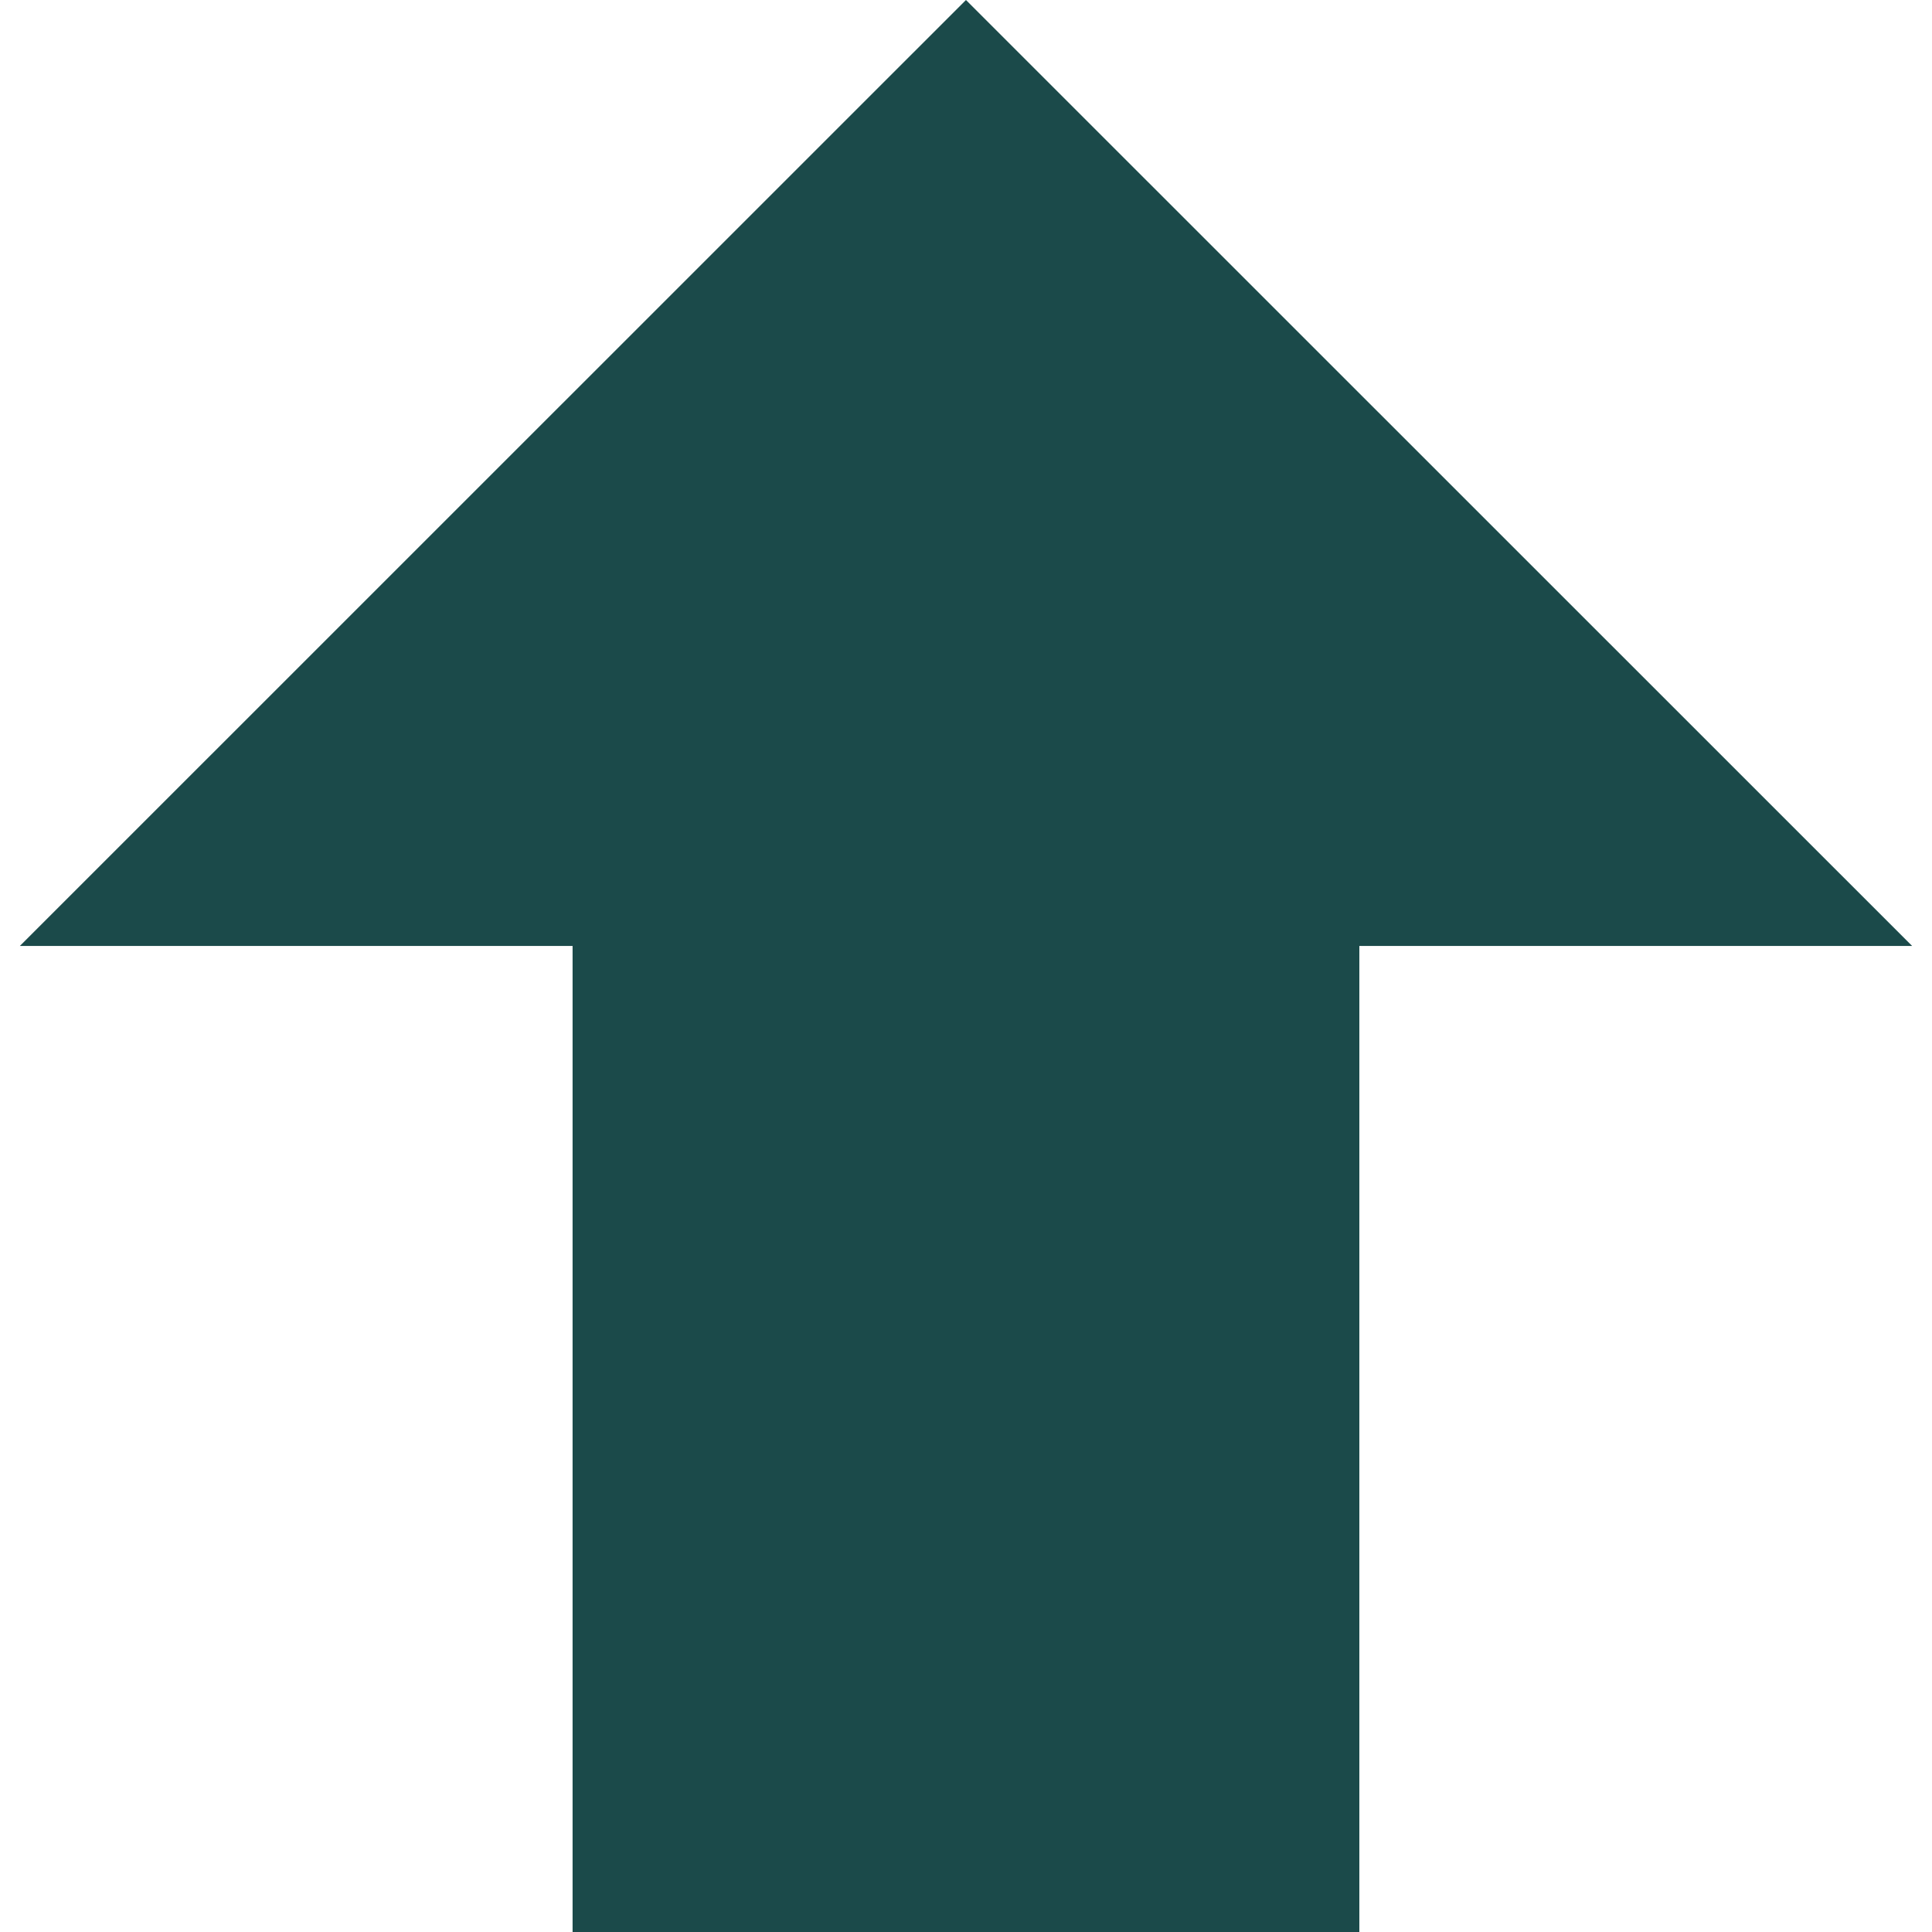 <?xml version="1.0" encoding="utf-8"?>
<svg version="1.1" id="Capa_1" x="0px" y="0px" viewBox="0 0 155.139 155.139" style="enable-background:new 0 0 155.139 155.139;" xmlns="http://www.w3.org/2000/svg">
  <g transform="matrix(0, -1, 1, 0, 0, 155.139)">
    <g>
      <polygon style="fill: rgb(27, 74, 74);" points="155.139,77.566 79.18,1.596 79.18,45.978 0,45.978 0,109.155 79.18,109.155 79.18,153.542 &#10;&#9;&#9;&#9;&#9;&#9;"/>
    </g>
  </g>
  <g/>
  <g/>
  <g/>
  <g/>
  <g/>
  <g/>
  <g/>
  <g/>
  <g/>
  <g/>
  <g/>
  <g/>
  <g/>
  <g/>
  <g/>
</svg>